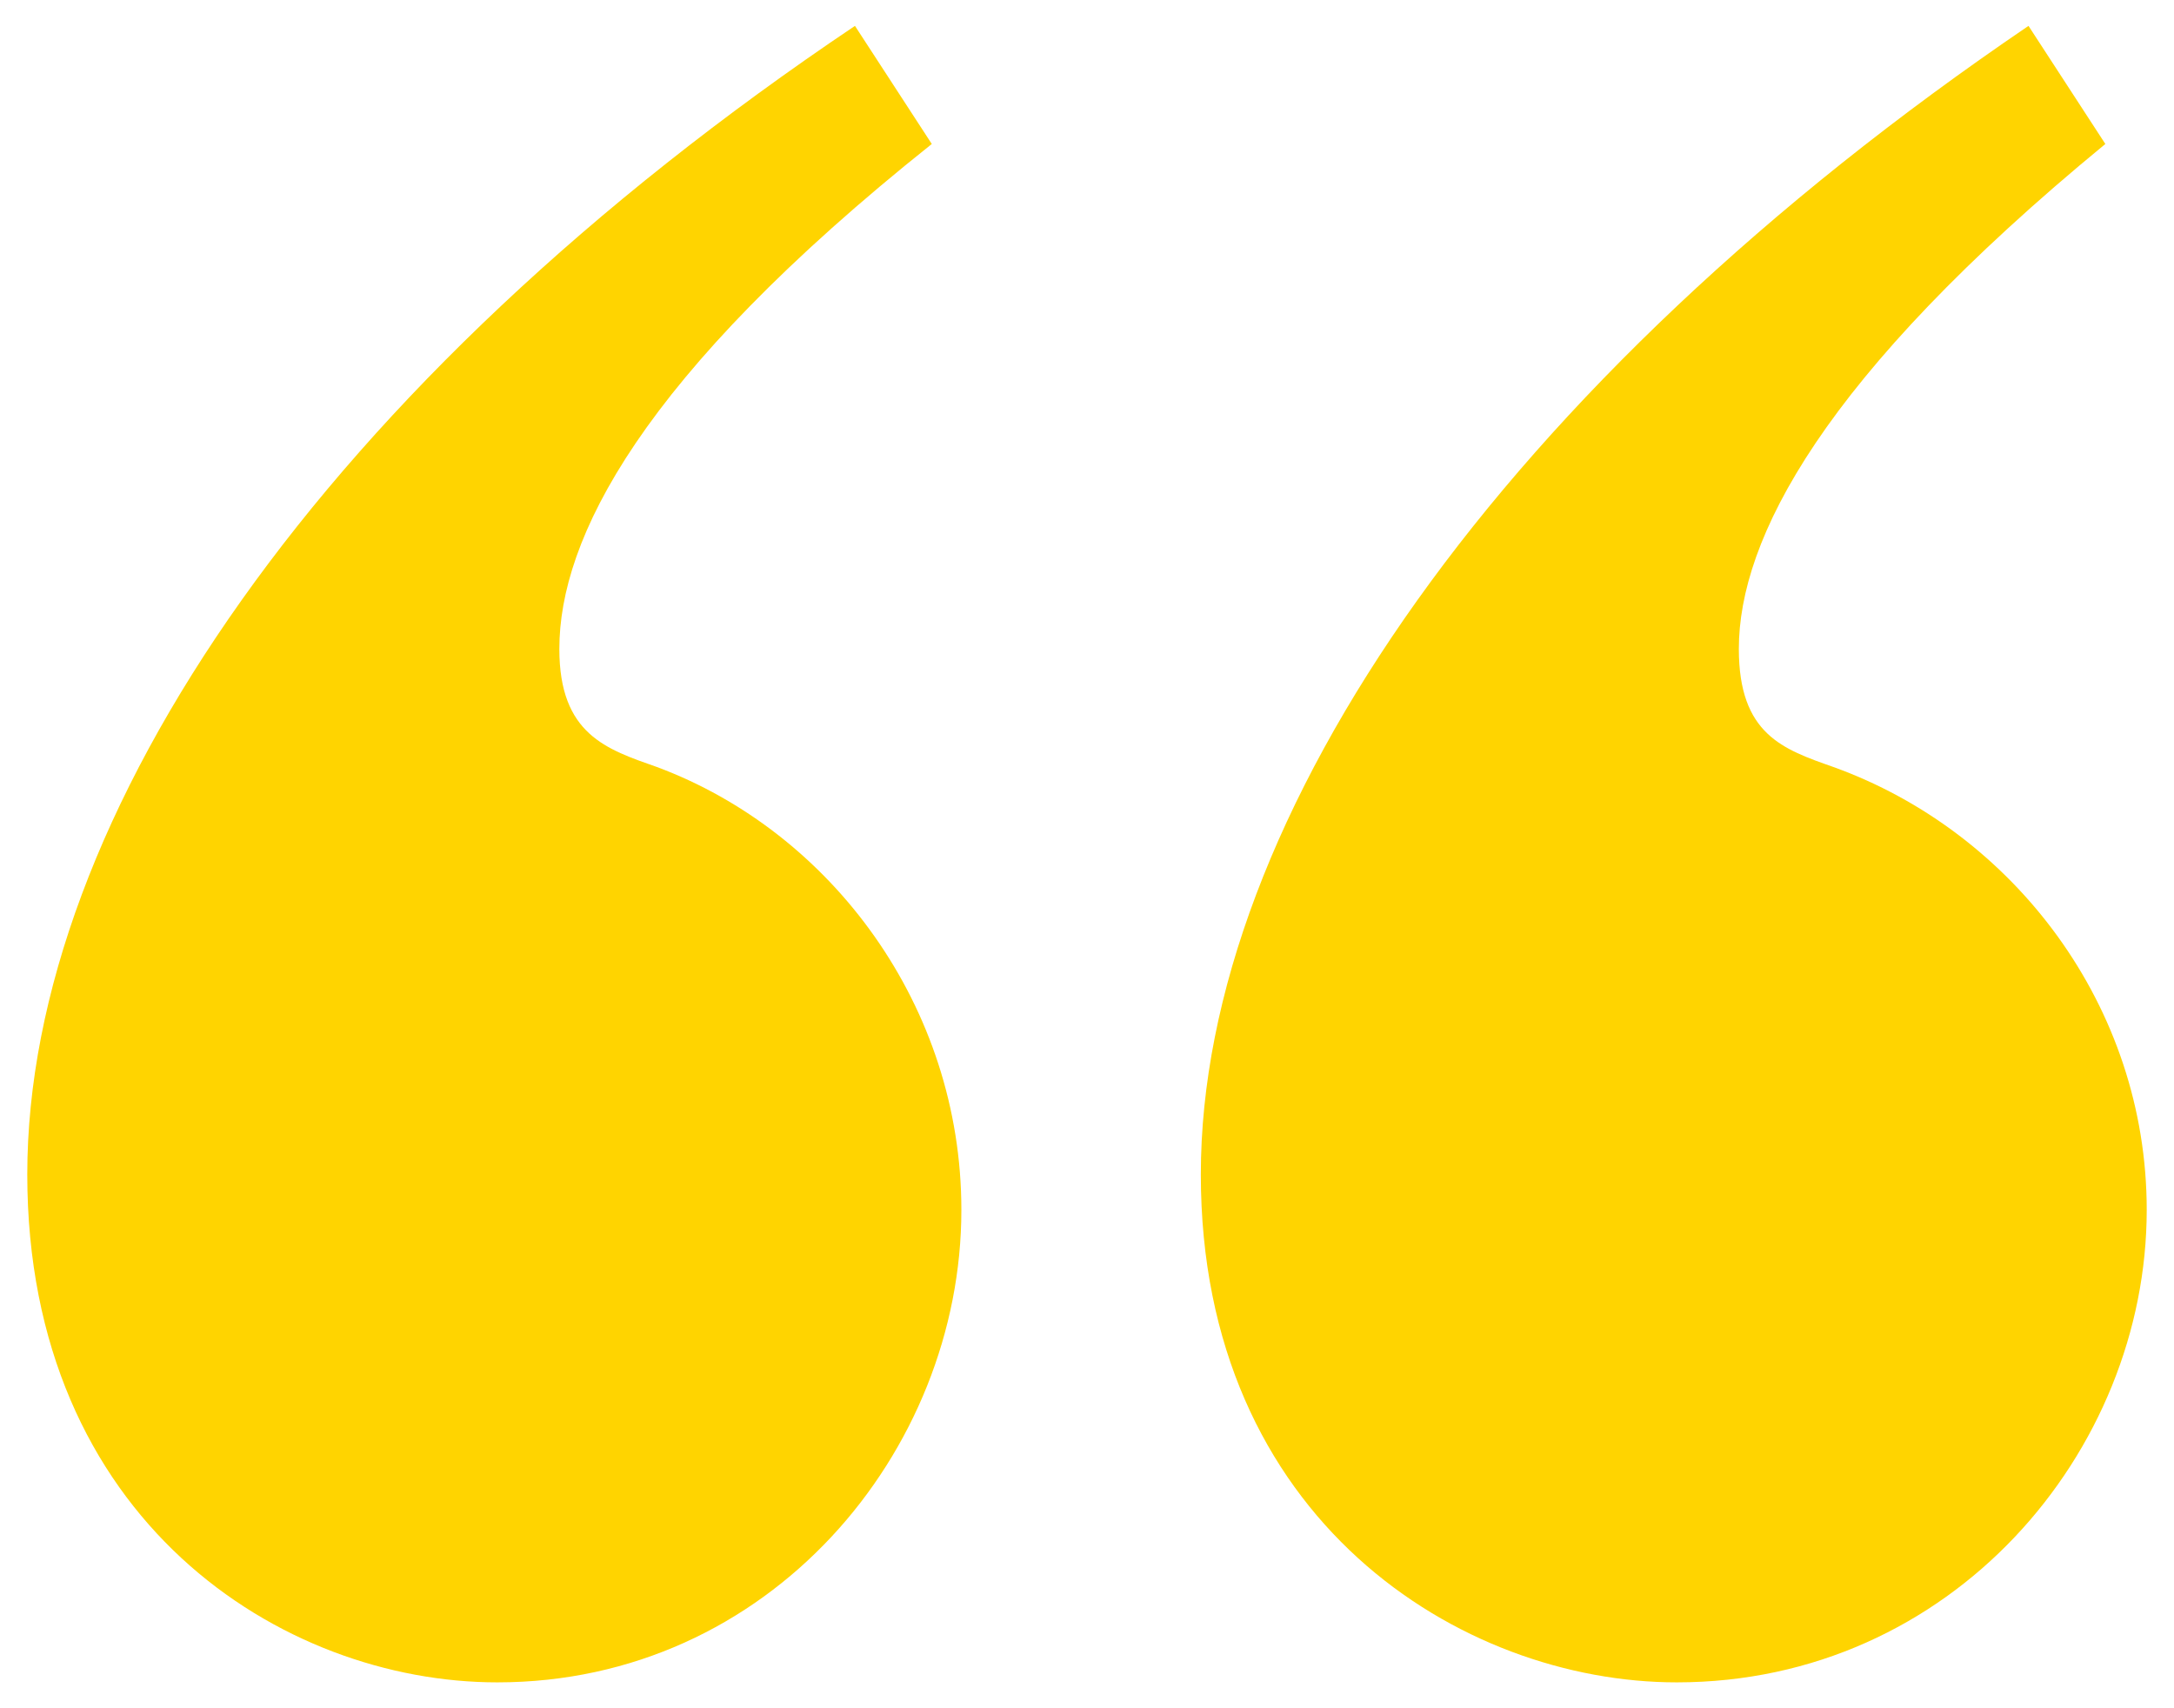 <?xml version="1.0" encoding="UTF-8" standalone="no"?>
<svg
   width="42"
   height="33"
   viewBox="0 0 42 33"
   fill="none"
   version="1.1"
   id="svg1"
   sodipodi:docname="quote-icon.svg"
   xmlns:inkscape="http://www.inkscape.org/namespaces/inkscape"
   xmlns:sodipodi="http://sodipodi.sourceforge.net/DTD/sodipodi-0.dtd"
   xmlns="http://www.w3.org/2000/svg"
   xmlns:svg="http://www.w3.org/2000/svg">
  <defs
     id="defs1" />
  <sodipodi:namedview
     id="namedview1"
     pagecolor="#ffffff"
     bordercolor="#000000"
     borderopacity="0.25"
     inkscape:showpageshadow="2"
     inkscape:pageopacity="0.0"
     inkscape:pagecheckerboard="0"
     inkscape:deskcolor="#d1d1d1" />
  <path
     d="M 18.002,2.782 16.517,0.5 C 6.238,7.402 0.527,15.787 0.527,22.689 c 0,6.674 4.911,9.811 9.08,9.811 5.254,0 8.966,-4.449 8.966,-9.127 0,-3.936 -2.513,-7.301 -5.882,-8.556 -0.971,-0.342 -1.885,-0.627 -1.885,-2.282 0,-2.111 1.542,-5.248 7.196,-9.754 z m 22.672,0 L 39.189,0.5 C 29.024,7.402 23.199,15.787 23.199,22.689 c 0,6.674 5.026,9.811 9.194,9.811 5.311,0 9.08,-4.449 9.08,-9.127 0,-3.936 -2.57,-7.301 -6.053,-8.556 -0.971,-0.342 -1.827,-0.627 -1.827,-2.282 0,-2.111 1.599,-5.248 7.081,-9.754 z"
     fill="#ED8A0A"
     id="path1"
     style="fill:#ffd400;fill-opacity:1" />
</svg>
